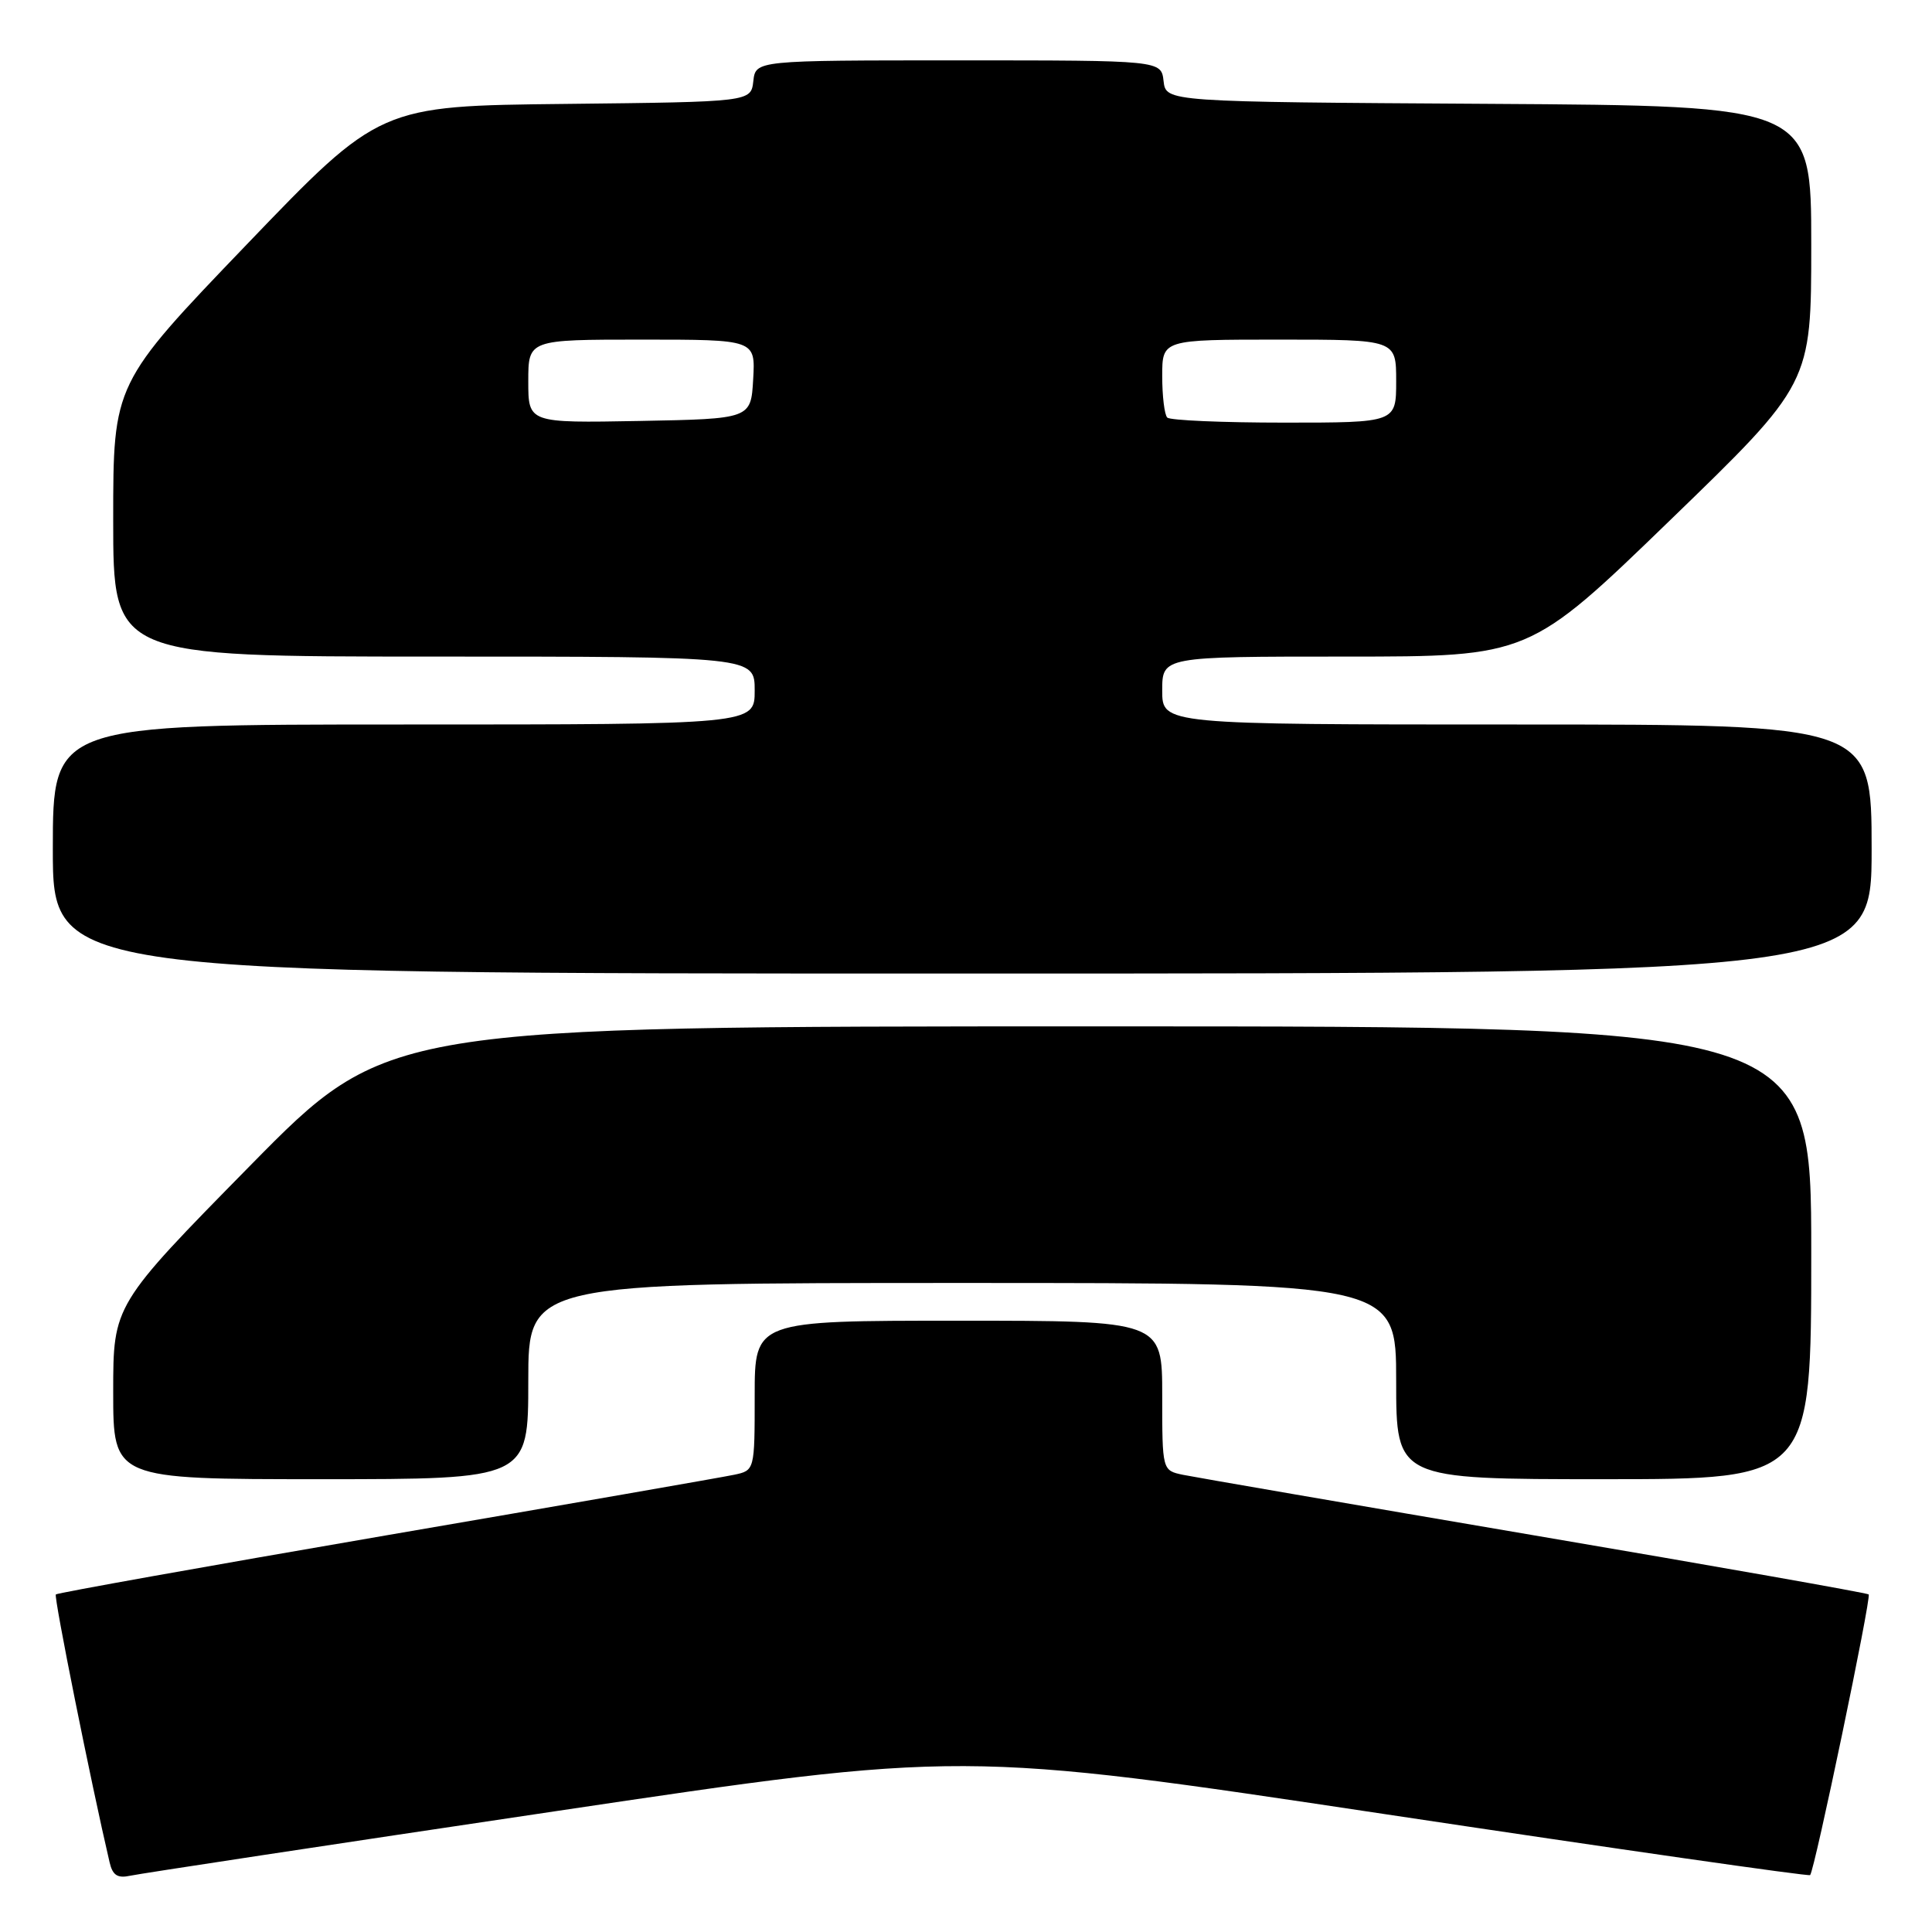<?xml version="1.0" encoding="UTF-8" standalone="no"?>
<!DOCTYPE svg PUBLIC "-//W3C//DTD SVG 1.1//EN" "http://www.w3.org/Graphics/SVG/1.1/DTD/svg11.dtd" >
<svg xmlns="http://www.w3.org/2000/svg" xmlns:xlink="http://www.w3.org/1999/xlink" version="1.1" viewBox="0 0 256 256">
 <g >
 <path fill="currentColor"
d=" M 73.50 240.01 C 127.50 231.96 127.50 231.96 183.50 240.38 C 214.30 245.01 239.66 248.65 239.85 248.46 C 240.43 247.92 247.99 211.65 247.61 211.27 C 247.42 211.08 227.51 207.56 203.38 203.46 C 179.25 199.35 158.26 195.73 156.75 195.42 C 154.00 194.84 154.00 194.84 154.00 184.92 C 154.00 175.00 154.00 175.00 127.00 175.00 C 100.00 175.00 100.00 175.00 100.00 184.92 C 100.00 194.84 100.00 194.84 97.25 195.42 C 95.74 195.74 74.98 199.36 51.13 203.45 C 27.28 207.55 7.60 211.07 7.40 211.27 C 7.10 211.56 12.07 236.29 14.52 246.76 C 14.92 248.49 15.57 248.91 17.27 248.54 C 18.50 248.27 43.80 244.43 73.50 240.01 Z  M 70.00 183.00 C 70.00 170.00 70.00 170.00 127.50 170.00 C 185.00 170.00 185.00 170.00 185.00 183.00 C 185.00 196.00 185.00 196.00 212.50 196.00 C 240.00 196.00 240.00 196.00 240.00 166.00 C 240.00 136.00 240.00 136.00 145.65 136.00 C 51.30 136.00 51.30 136.00 33.15 154.45 C 15.00 172.91 15.00 172.91 15.00 184.45 C 15.00 196.00 15.00 196.00 42.50 196.00 C 70.00 196.00 70.00 196.00 70.00 183.00 Z  M 248.00 112.50 C 248.00 96.00 248.00 96.00 201.00 96.00 C 154.00 96.00 154.00 96.00 154.00 91.50 C 154.00 87.00 154.00 87.00 178.32 87.00 C 202.63 87.00 202.63 87.00 221.32 68.91 C 240.00 50.83 240.00 50.83 240.00 32.42 C 240.00 14.02 240.00 14.02 197.25 13.76 C 154.50 13.50 154.50 13.50 154.18 10.75 C 153.87 8.00 153.87 8.00 127.00 8.00 C 100.13 8.00 100.13 8.00 99.82 10.75 C 99.50 13.50 99.50 13.50 74.91 13.77 C 50.32 14.03 50.32 14.03 32.66 32.43 C 15.00 50.83 15.00 50.83 15.00 68.91 C 15.00 87.00 15.00 87.00 57.50 87.00 C 100.00 87.00 100.00 87.00 100.00 91.50 C 100.00 96.00 100.00 96.00 53.50 96.00 C 7.00 96.00 7.00 96.00 7.00 112.50 C 7.00 129.00 7.00 129.00 127.50 129.00 C 248.00 129.00 248.00 129.00 248.00 112.50 Z  M 70.00 50.53 C 70.00 45.00 70.00 45.00 85.05 45.00 C 100.10 45.00 100.10 45.00 99.80 50.25 C 99.50 55.50 99.50 55.50 84.75 55.78 C 70.00 56.05 70.00 56.05 70.00 50.53 Z  M 154.67 55.33 C 154.30 54.97 154.00 52.49 154.00 49.83 C 154.00 45.00 154.00 45.00 169.50 45.00 C 185.00 45.00 185.00 45.00 185.00 50.50 C 185.00 56.00 185.00 56.00 170.17 56.00 C 162.01 56.00 155.03 55.70 154.67 55.33 Z "/>
</g>
</svg>